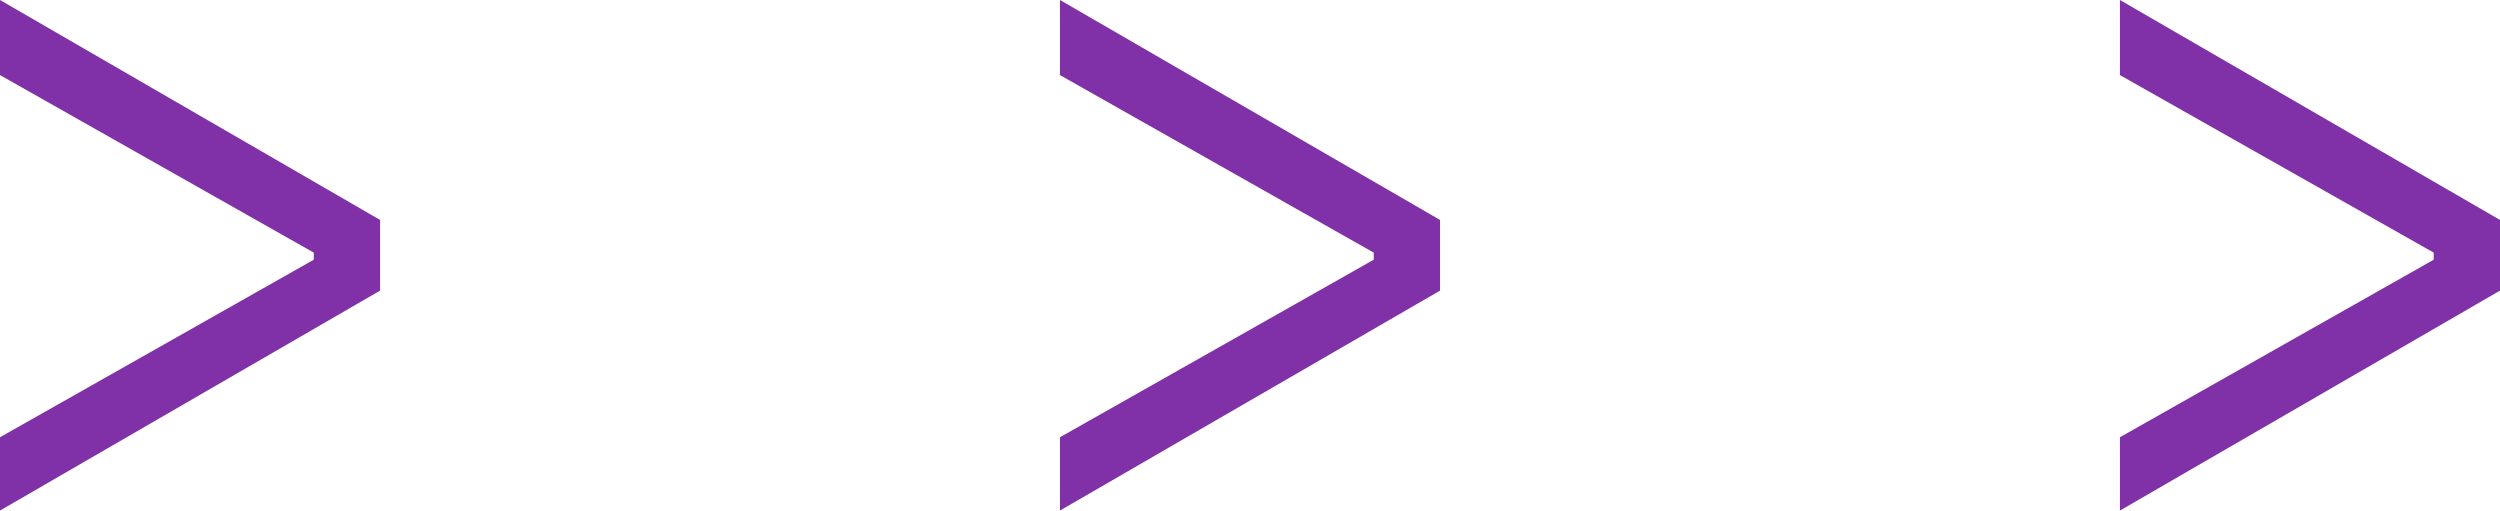 <svg width="426" height="87" viewBox="0 0 426 87" fill="none" xmlns="http://www.w3.org/2000/svg">
<path d="M0 74.507L53.468 44.253V43.048L0 12.794V0L64.764 37.479V49.521L0 87V74.507Z" fill="#8031A7"/>
<path d="M180.618 74.507L234.086 44.253V43.048L180.618 12.794V0L245.382 37.479V49.521L180.618 87V74.507Z" fill="#8031A7"/>
<path d="M361.236 74.507L414.704 44.253V43.048L361.236 12.794V0L426 37.479V49.521L361.236 87V74.507Z" fill="#8031A7"/>
</svg>
